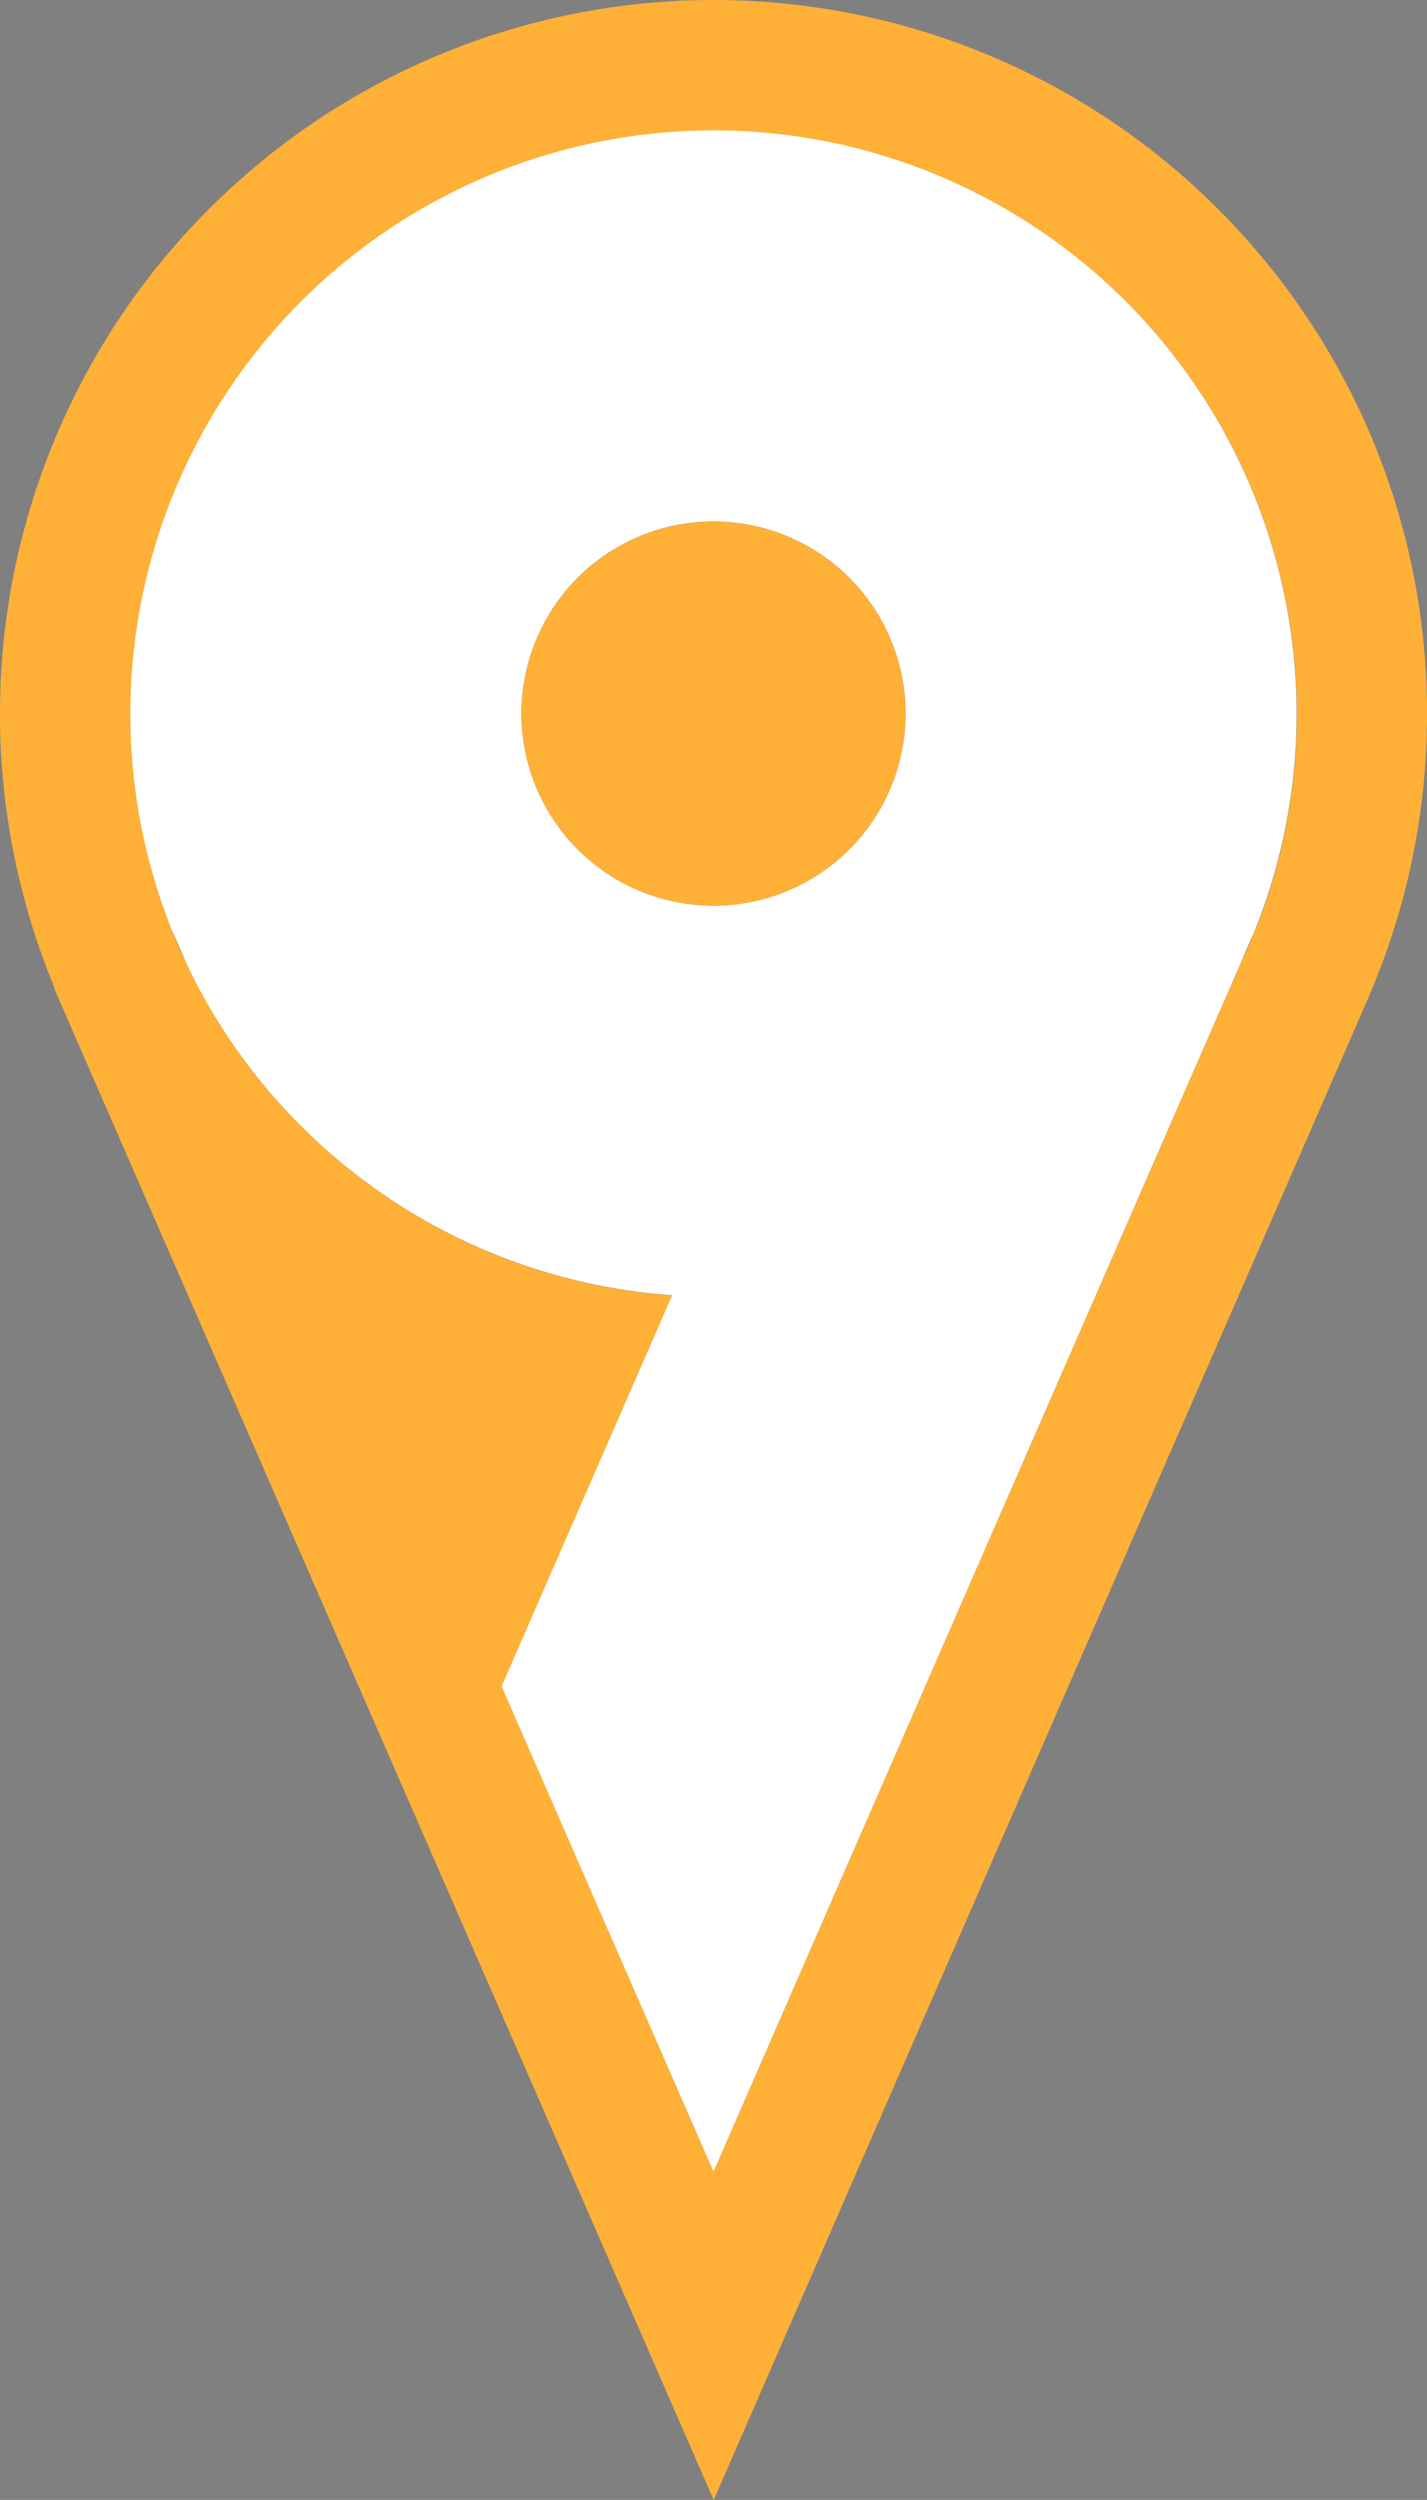 <svg xmlns="http://www.w3.org/2000/svg" viewBox="0 0 396 693.61"><rect x="0" y="0" width="396" height="693.61" fill="#808080" stroke="none"/><defs><style>.cls-1{fill:#313732;}.cls-2{fill:#ffb037;}.cls-3{fill:#fff;}</style></defs><g id="_3" data-name="3"><circle class="cls-1" cx="198" cy="198" r="53.31"/><circle class="cls-1" cx="198" cy="198" r="53.31"/><path class="cls-1" d="M536.92,304.86c-1.64-3.37-3.14-6.82-4.51-10.32l1.88,4.3Z" transform="translate(-485 -37.2)"/><circle class="cls-2" cx="198" cy="198" r="53.31"/><path class="cls-1" d="M833.19,295.53q-1.68,4.25-3.65,8.36Z" transform="translate(-485 -37.2)"/><path class="cls-1" d="M536.92,304.86c-1.64-3.37-3.14-6.82-4.51-10.32l1.88,4.3Z" transform="translate(-485 -37.2)"/><path class="cls-1" d="M833.19,295.53q-1.68,4.25-3.65,8.36Z" transform="translate(-485 -37.2)"/><path class="cls-2" d="M881,235.2a197.05,197.05,0,0,0-36.17-114.12,199.23,199.23,0,0,0-47.71-47.71,198.12,198.12,0,0,0-228.24,0,199.23,199.23,0,0,0-47.71,47.71,198.29,198.29,0,0,0-21,190.29l-.09.19,21.07,48.3L683,730.71l0,0,.06.13L844.83,359.71l19.87-45.6,0-.08A197.11,197.11,0,0,0,881,235.2Zm-47.81,60.33q-1.68,4.25-3.65,8.36L785.62,404.56,683,639.74l-58.73-134.6v0l32.17-73.71,15.17-34.79-4.66-.4a161.79,161.79,0,0,1-130-91.33l0,0c-1.64-3.37-3.14-6.82-4.51-10.32l0-.1a161.83,161.83,0,1,1,300.82,1.09Z" transform="translate(-485 -37.2)"/><path class="cls-3" d="M683,73.37A161.9,161.9,0,0,0,532.37,294.44l0,.1,1.88,4.3,2.63,6,0,0a161.79,161.79,0,0,0,130,91.33l4.66.4-15.17,34.79-32.17,73.71v0L683,639.74l102.6-235.18,43.92-100.67,3.65-8.36A161.88,161.88,0,0,0,683,73.37ZM629.69,235.2A53.31,53.31,0,1,1,683,288.5,53.32,53.32,0,0,1,629.69,235.2Z" transform="translate(-485 -37.2)"/></g></svg>